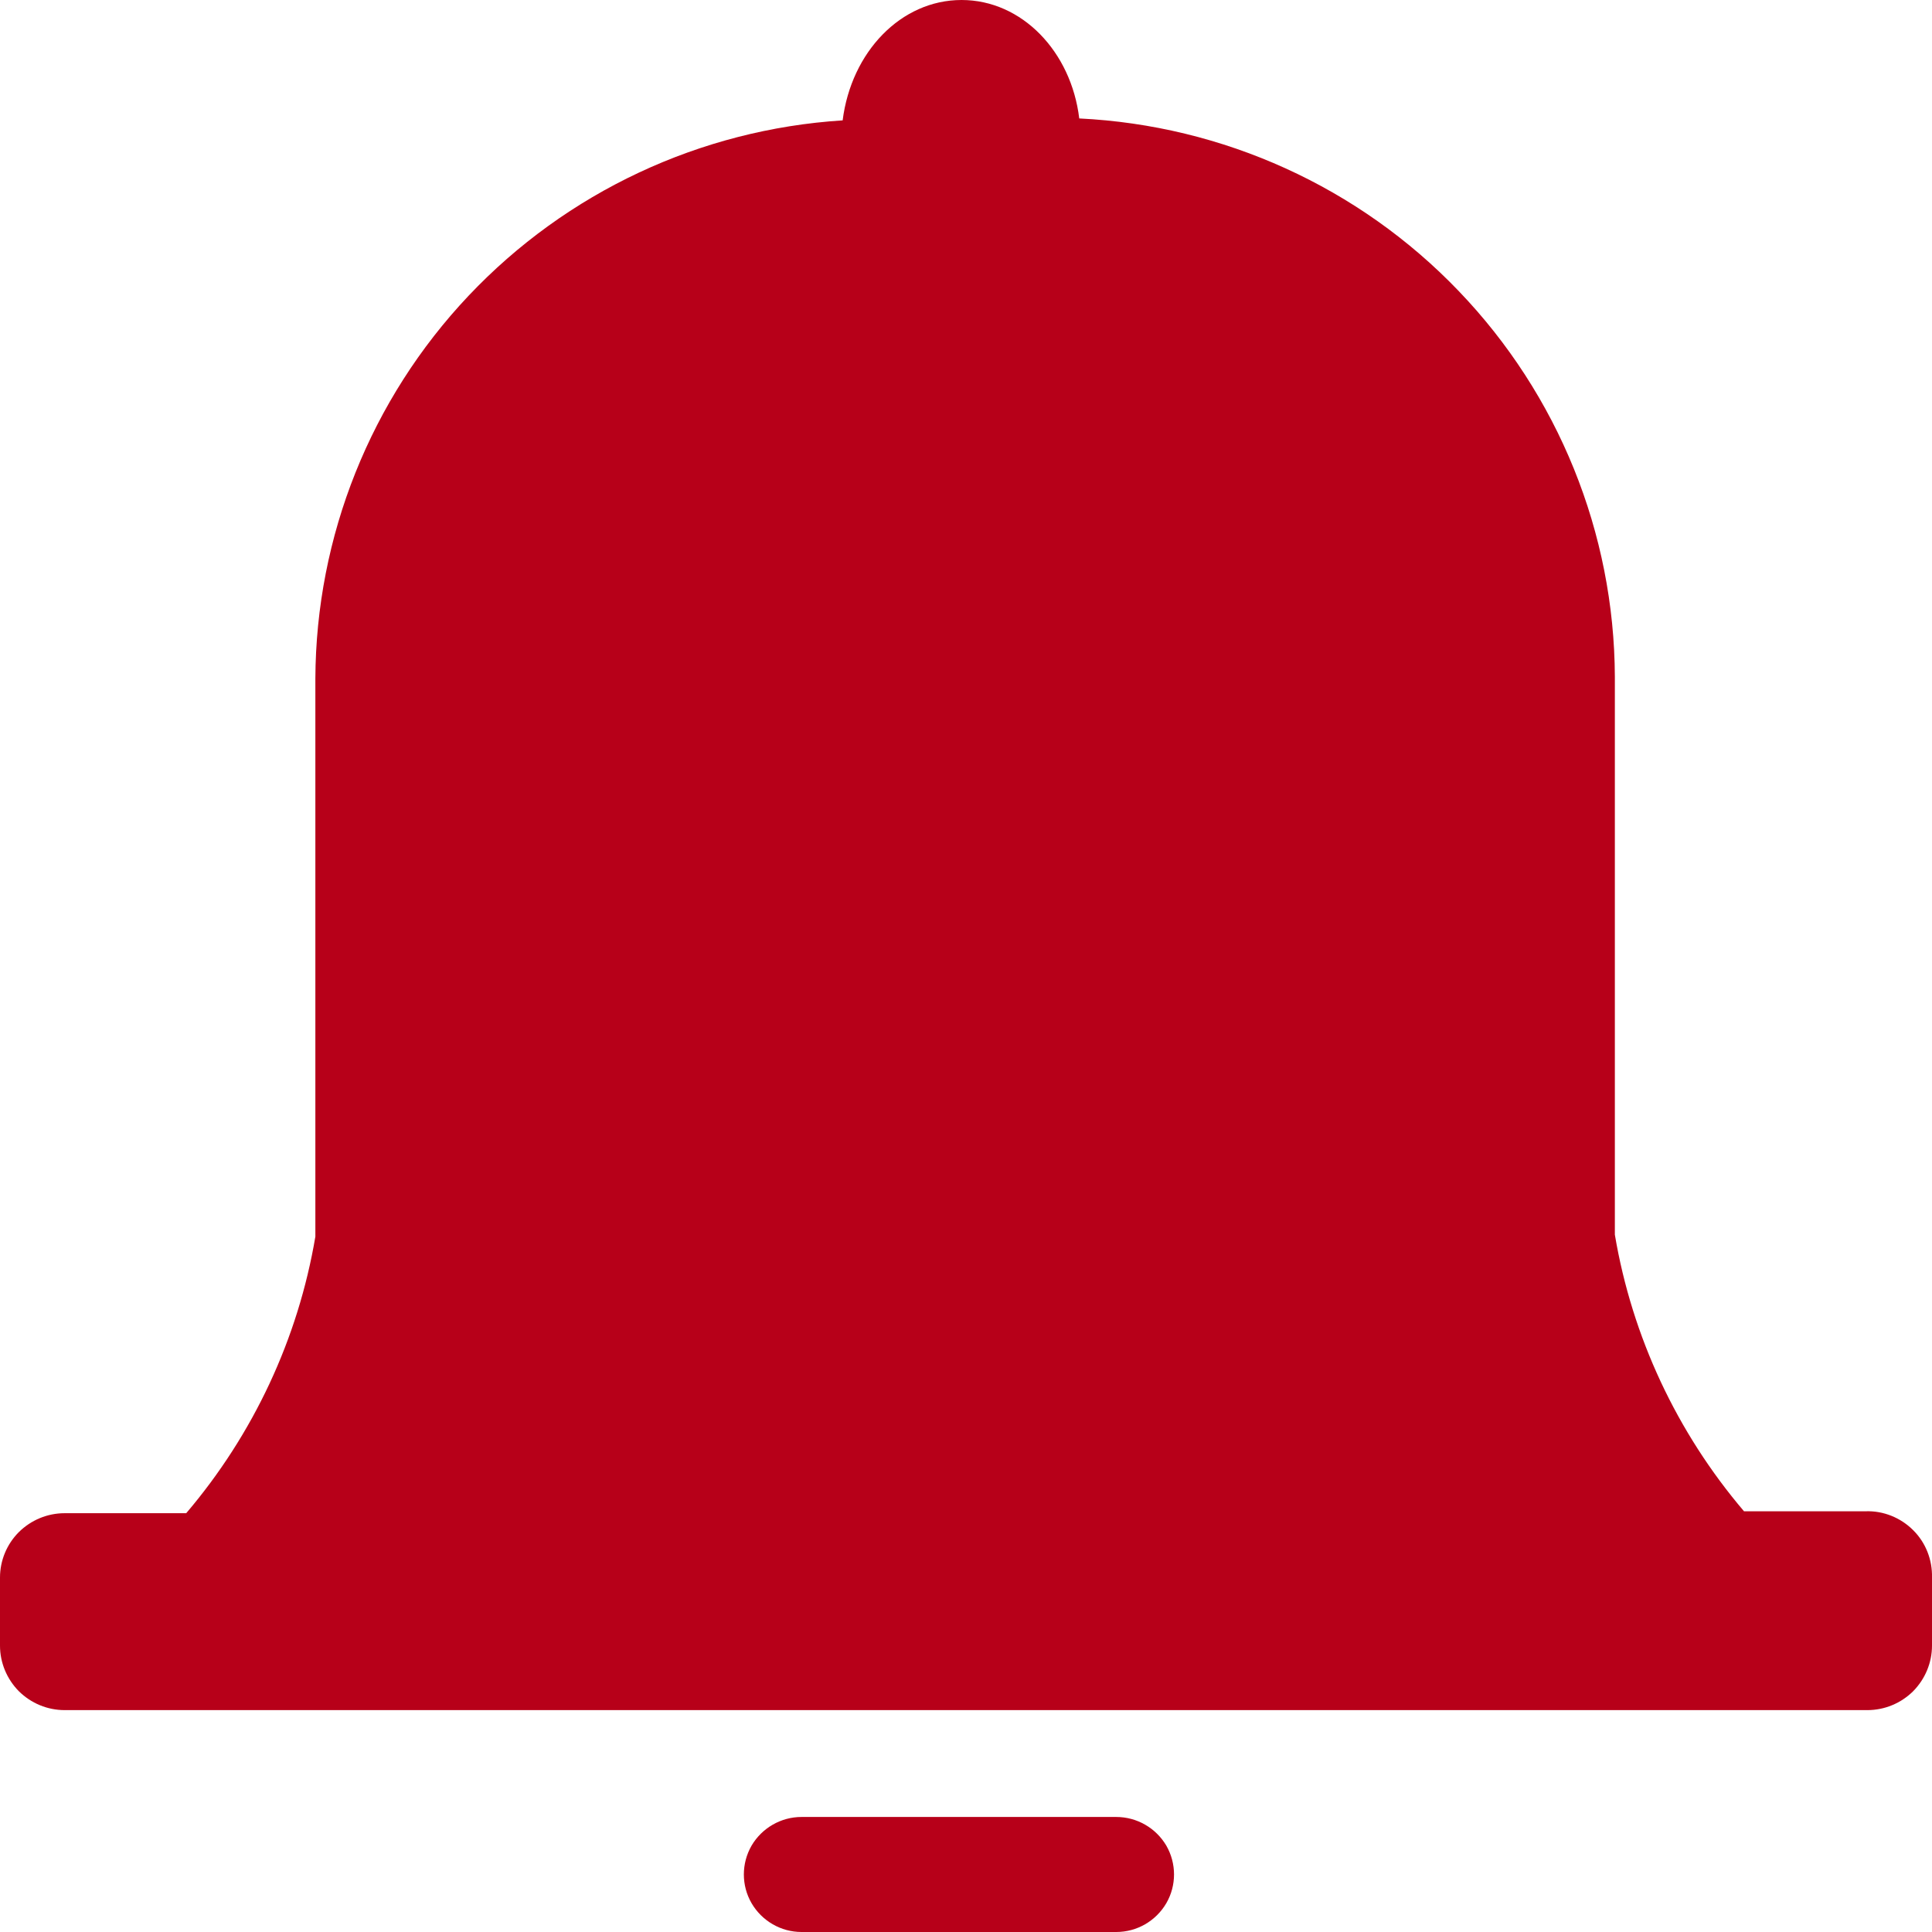 <svg width="13" height="13" viewBox="0 0 13 13" fill="none" xmlns="http://www.w3.org/2000/svg">
<path d="M13 10.615V11.073C13 11.188 12.954 11.298 12.873 11.38C12.791 11.461 12.681 11.507 12.565 11.507H0.435C0.319 11.507 0.209 11.461 0.127 11.38C0.046 11.298 0 11.188 0 11.073V10.615C0 10.5 0.046 10.39 0.127 10.309C0.209 10.228 0.319 10.182 0.435 10.182H1.253C1.705 9.651 2.006 9.008 2.122 8.321V4.566C2.126 3.608 2.494 2.687 3.153 1.99C3.812 1.293 4.711 0.871 5.67 0.81C5.728 0.35 6.062 0 6.47 0C6.877 0 7.208 0.348 7.262 0.797H7.262C8.231 0.844 9.145 1.259 9.815 1.958C10.486 2.657 10.862 3.586 10.866 4.553V8.308C10.982 8.995 11.283 9.638 11.735 10.169H12.554C12.673 10.165 12.789 10.212 12.873 10.296C12.958 10.38 13.003 10.496 13 10.615L13 10.615ZM7.511 12.226H5.393C5.255 12.226 5.127 12.3 5.057 12.419C4.988 12.539 4.988 12.687 5.057 12.806C5.127 12.926 5.255 13 5.393 13H7.511C7.65 13 7.778 12.926 7.848 12.806C7.917 12.687 7.917 12.539 7.848 12.419C7.778 12.3 7.65 12.226 7.511 12.226Z" fill="#B70019"/>
</svg>
